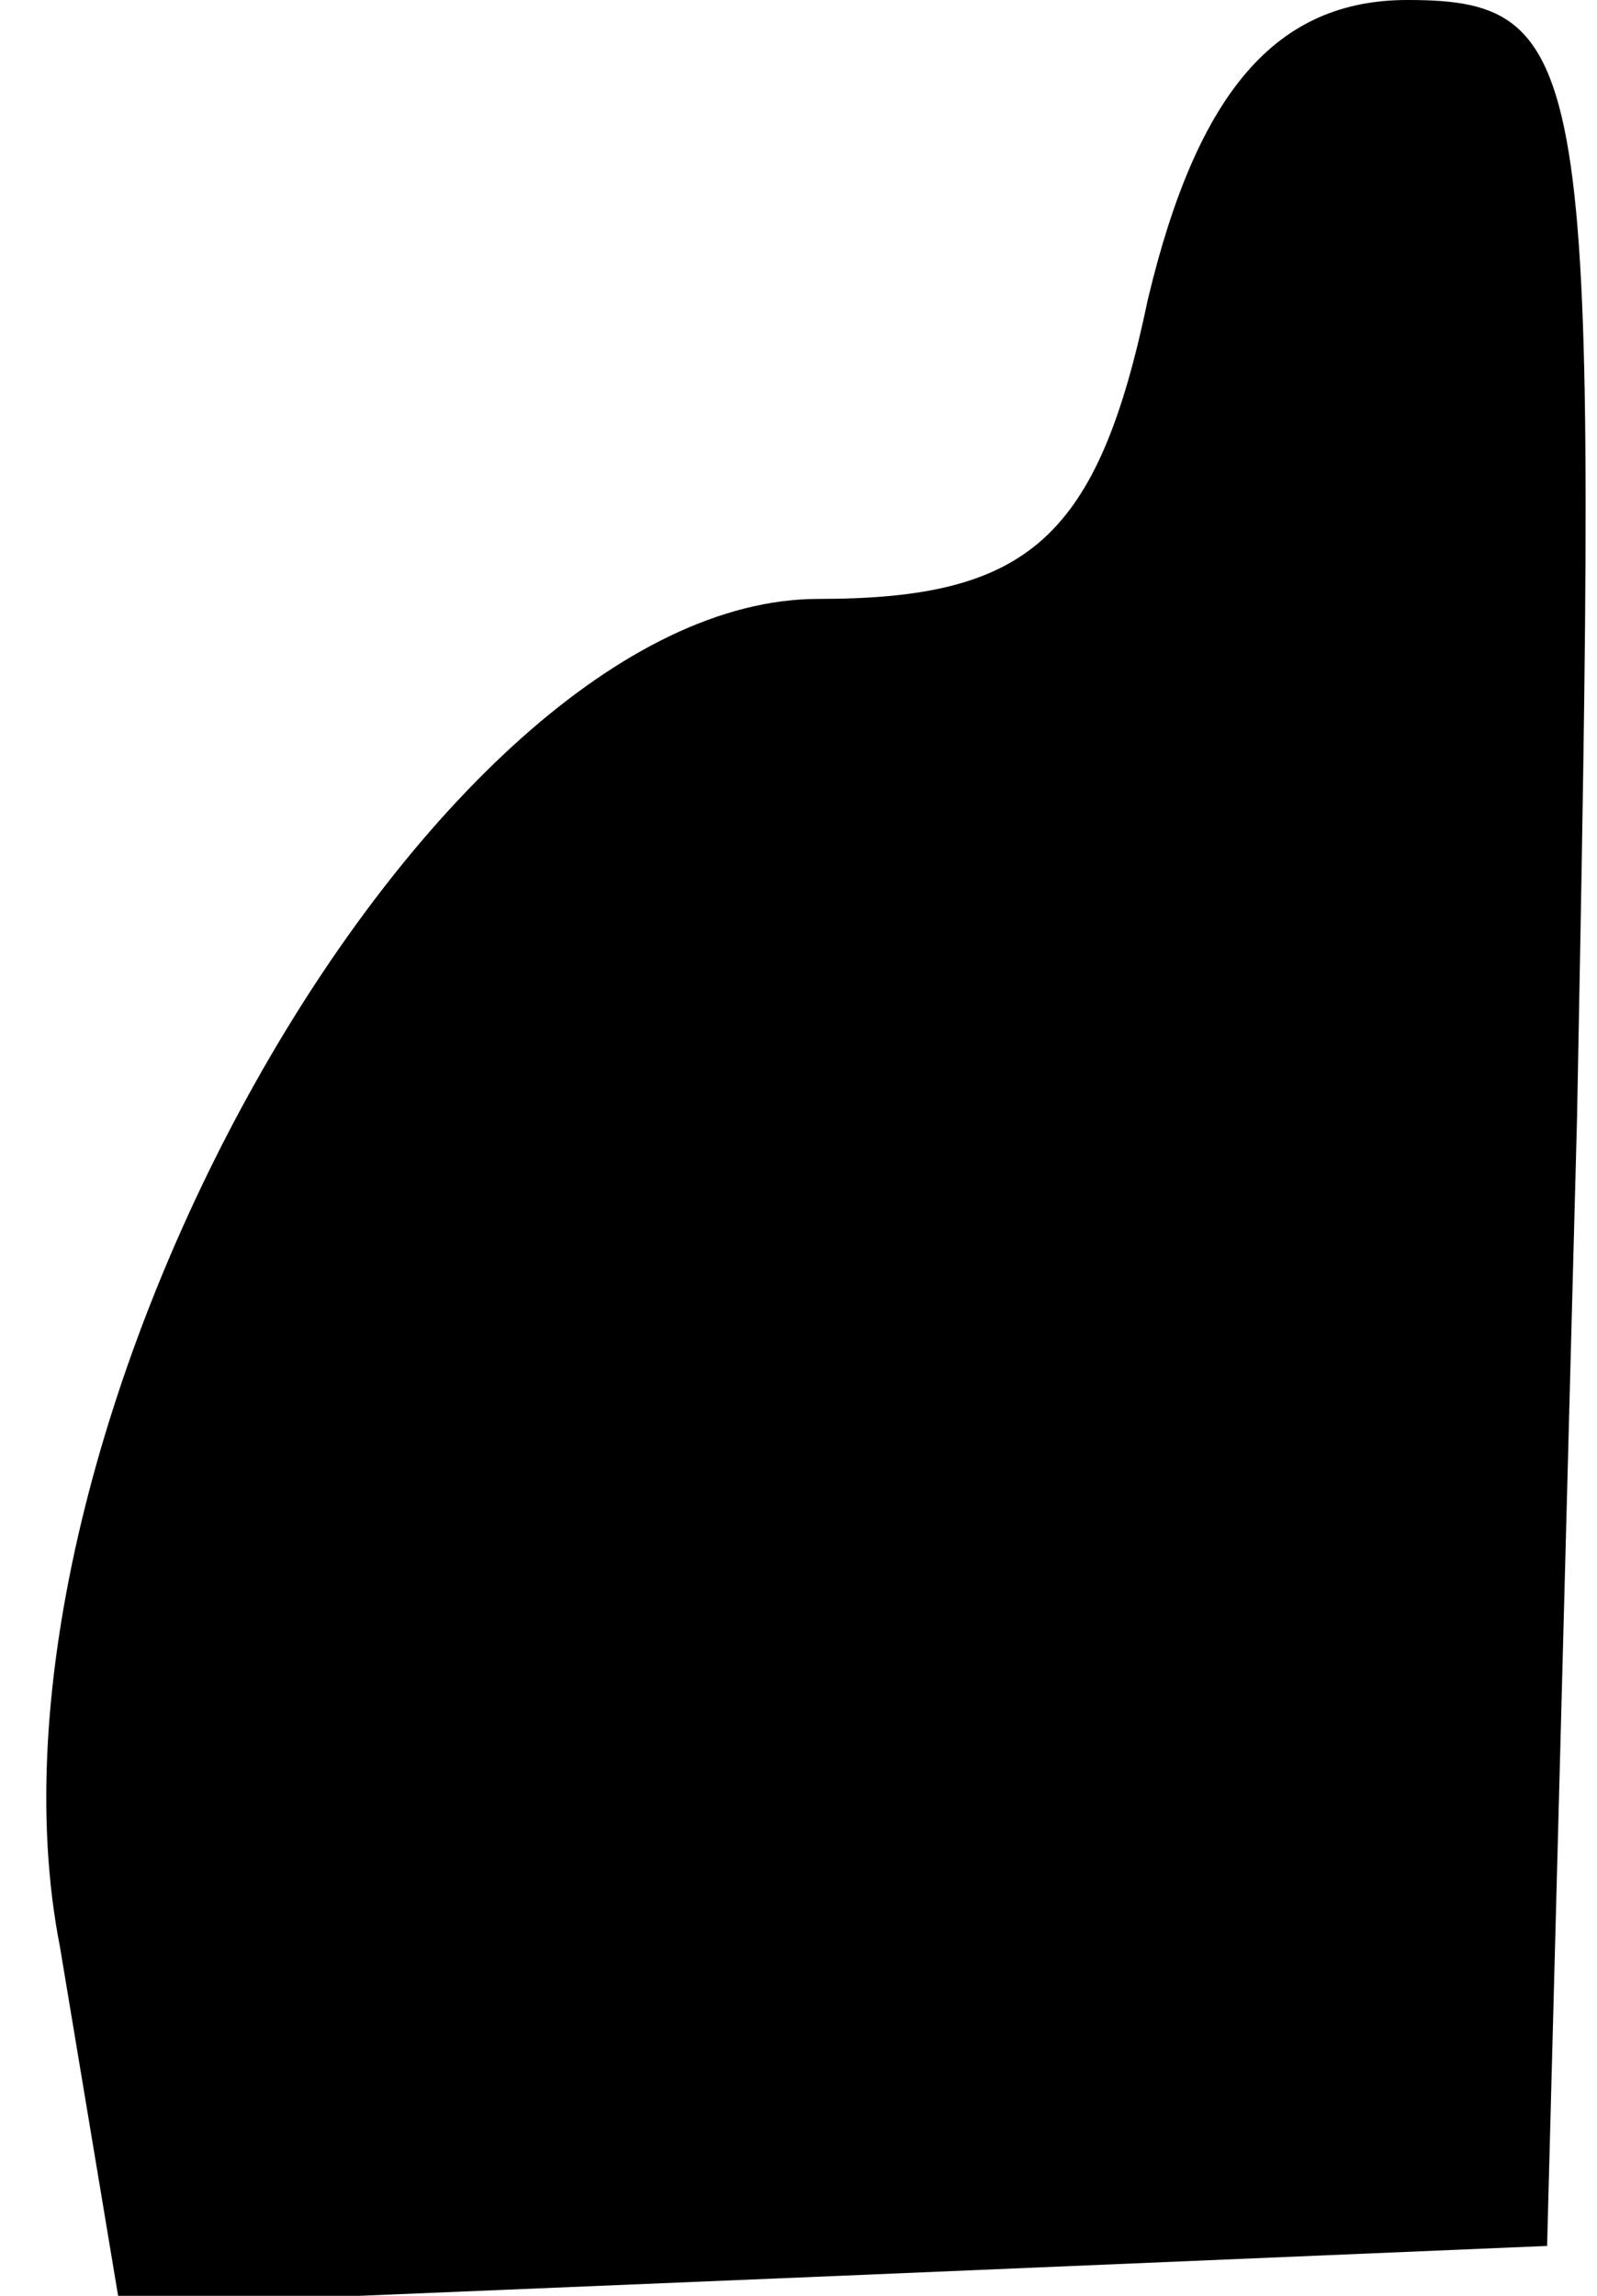 <?xml version="1.0" standalone="no"?>
<!DOCTYPE svg PUBLIC "-//W3C//DTD SVG 20010904//EN"
 "http://www.w3.org/TR/2001/REC-SVG-20010904/DTD/svg10.dtd">
<svg version="1.0" xmlns="http://www.w3.org/2000/svg"
 width="16pt" height="23pt" viewBox="0 0 16 23"
 preserveAspectRatio="xMidYMid meet">
<g transform="translate(0,23) scale(0.1,-0.1)"
fill="#000000" stroke="none">
<path fill="#000000" stroke="none" d="M115 200 c-5 -24 -12 -30 -33 -30 -39
0 -86 -84 -76 -135 l6 -36 72 3 71 3 3 113 c2 105 2 112 -17 112 -13 0 -21 -9
-26 -30z"/>
</g>
</svg>
